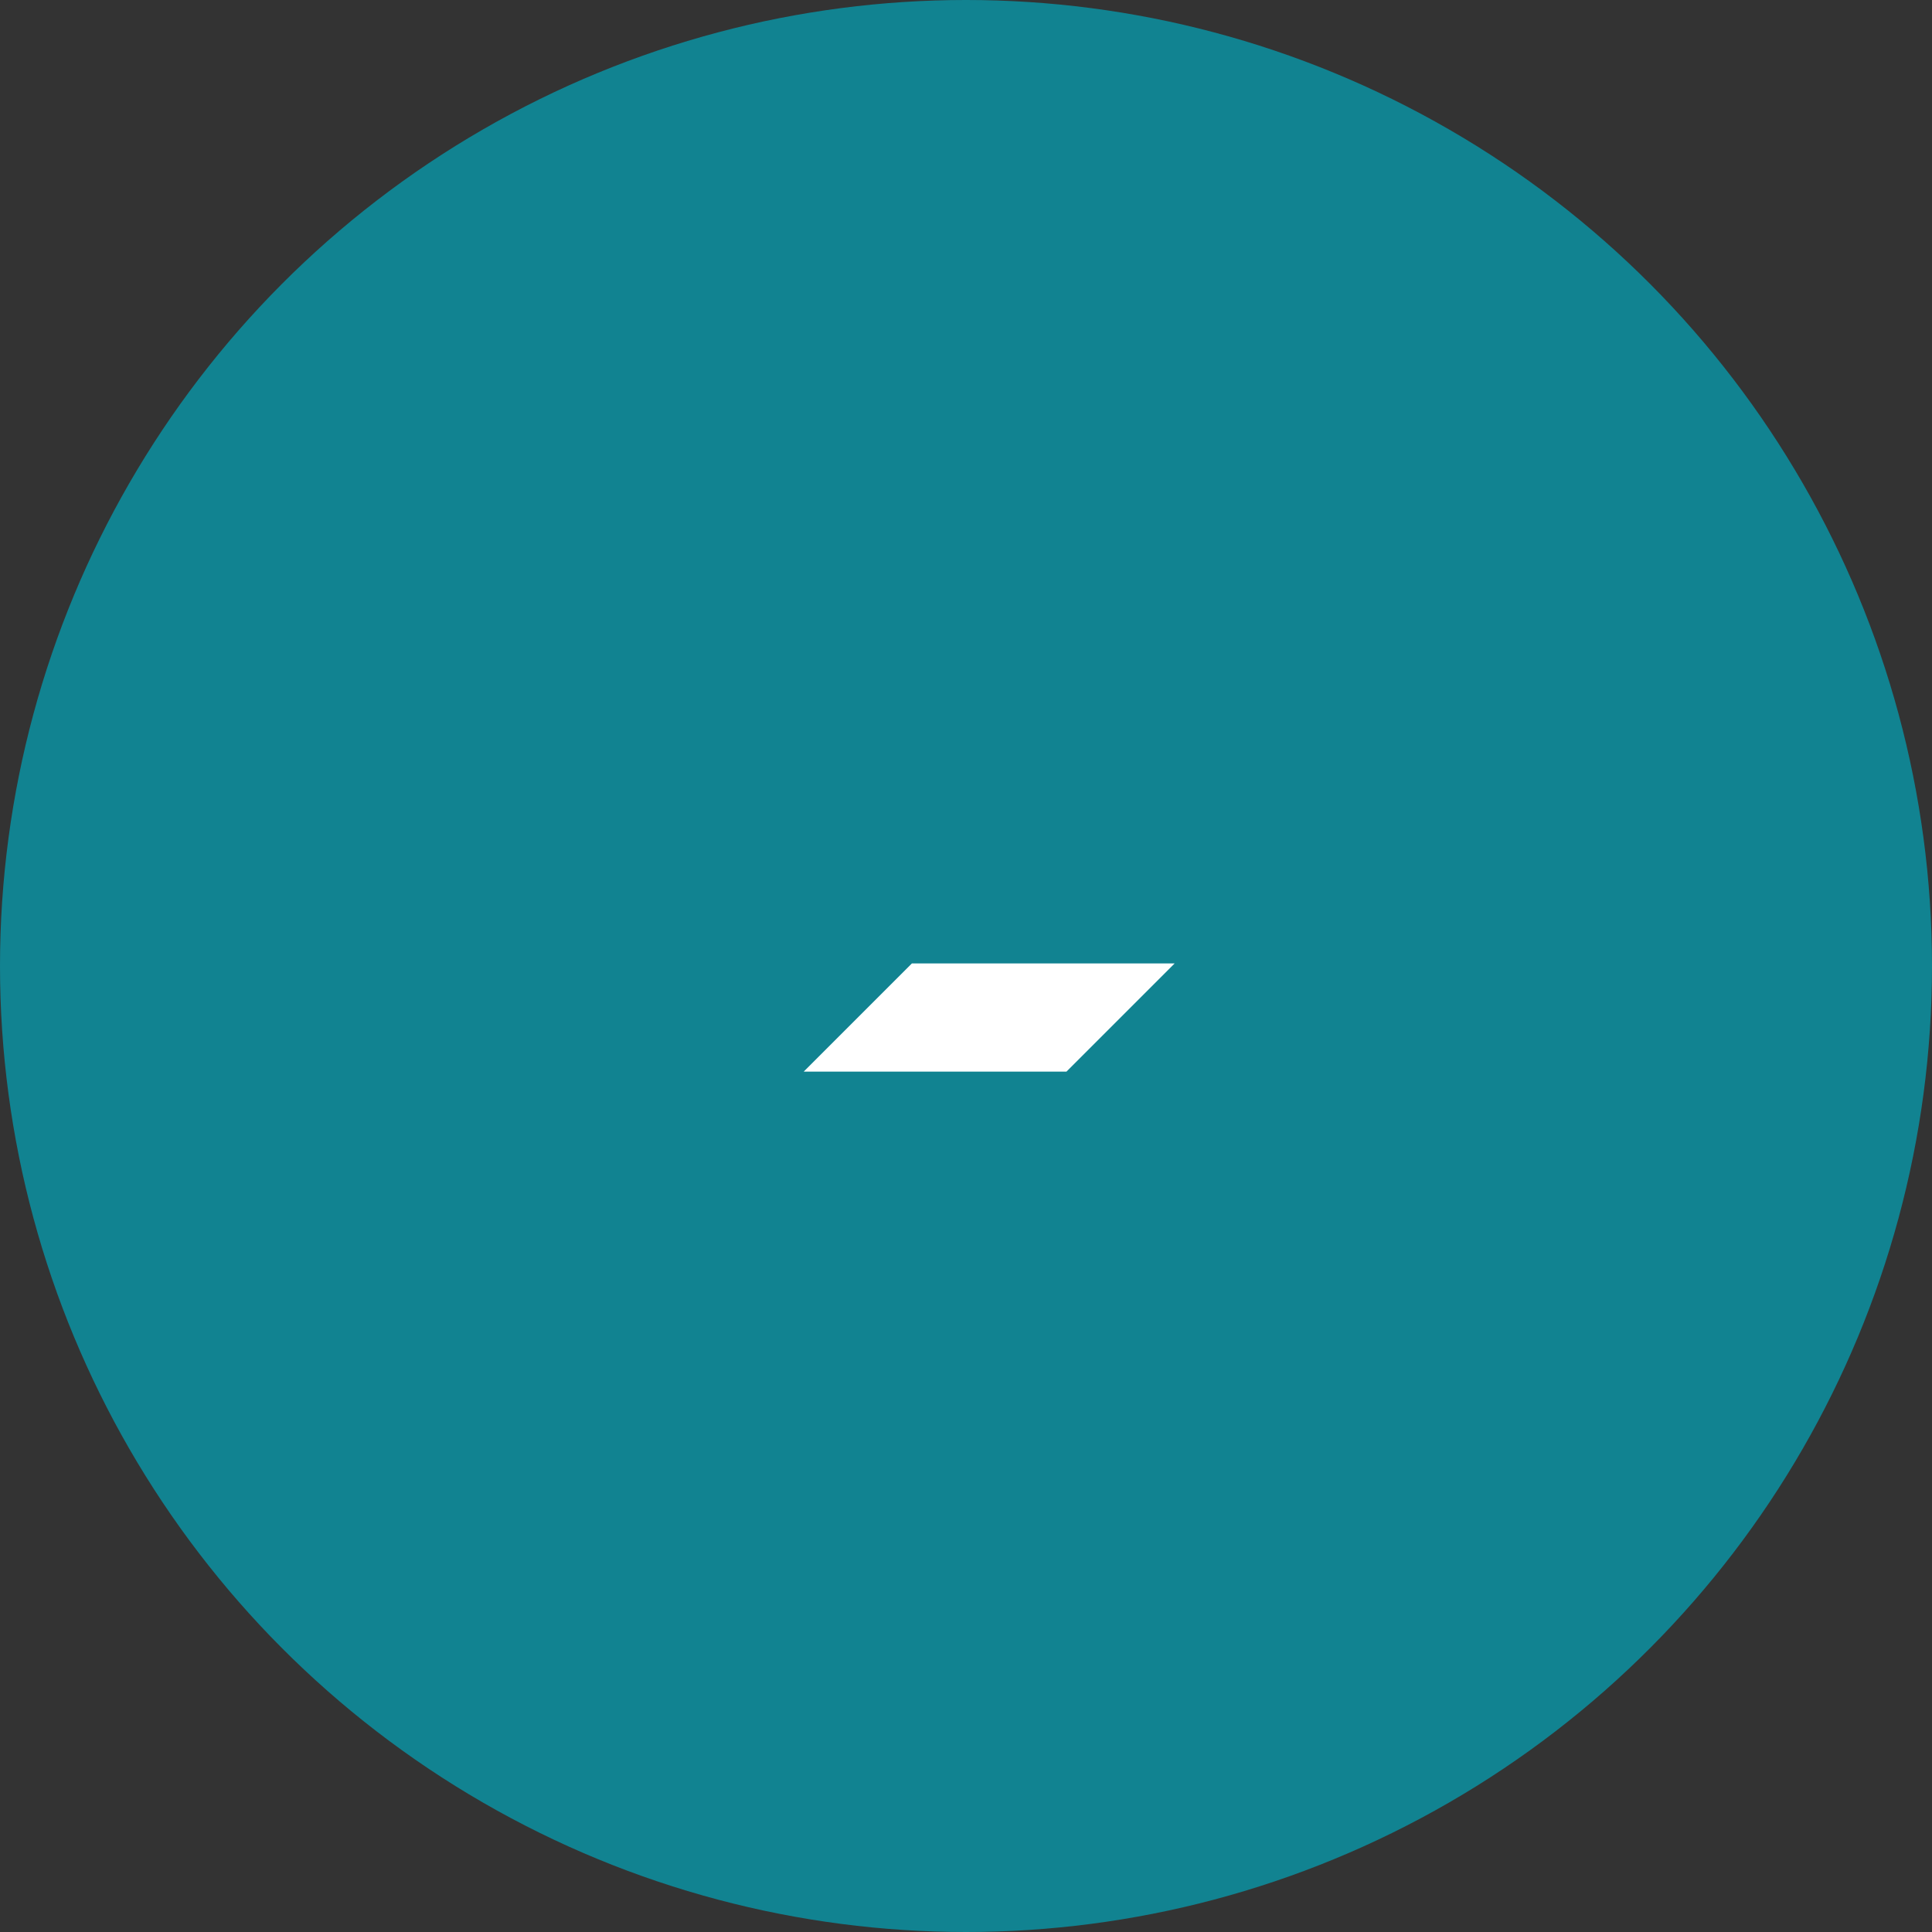 <svg width="30" height="30" viewBox="0 0 30 30" fill="none" xmlns="http://www.w3.org/2000/svg">
<rect x="0" y="0" width="30" height="30" fill="#333333" stroke="none"/>
<circle cx="15" cy="15" r="15" fill="#118391"/>
<path d="M18.24 14.96L16.56 16.64H12.48L14.16 14.96H18.24Z" fill="white"/>
</svg>

